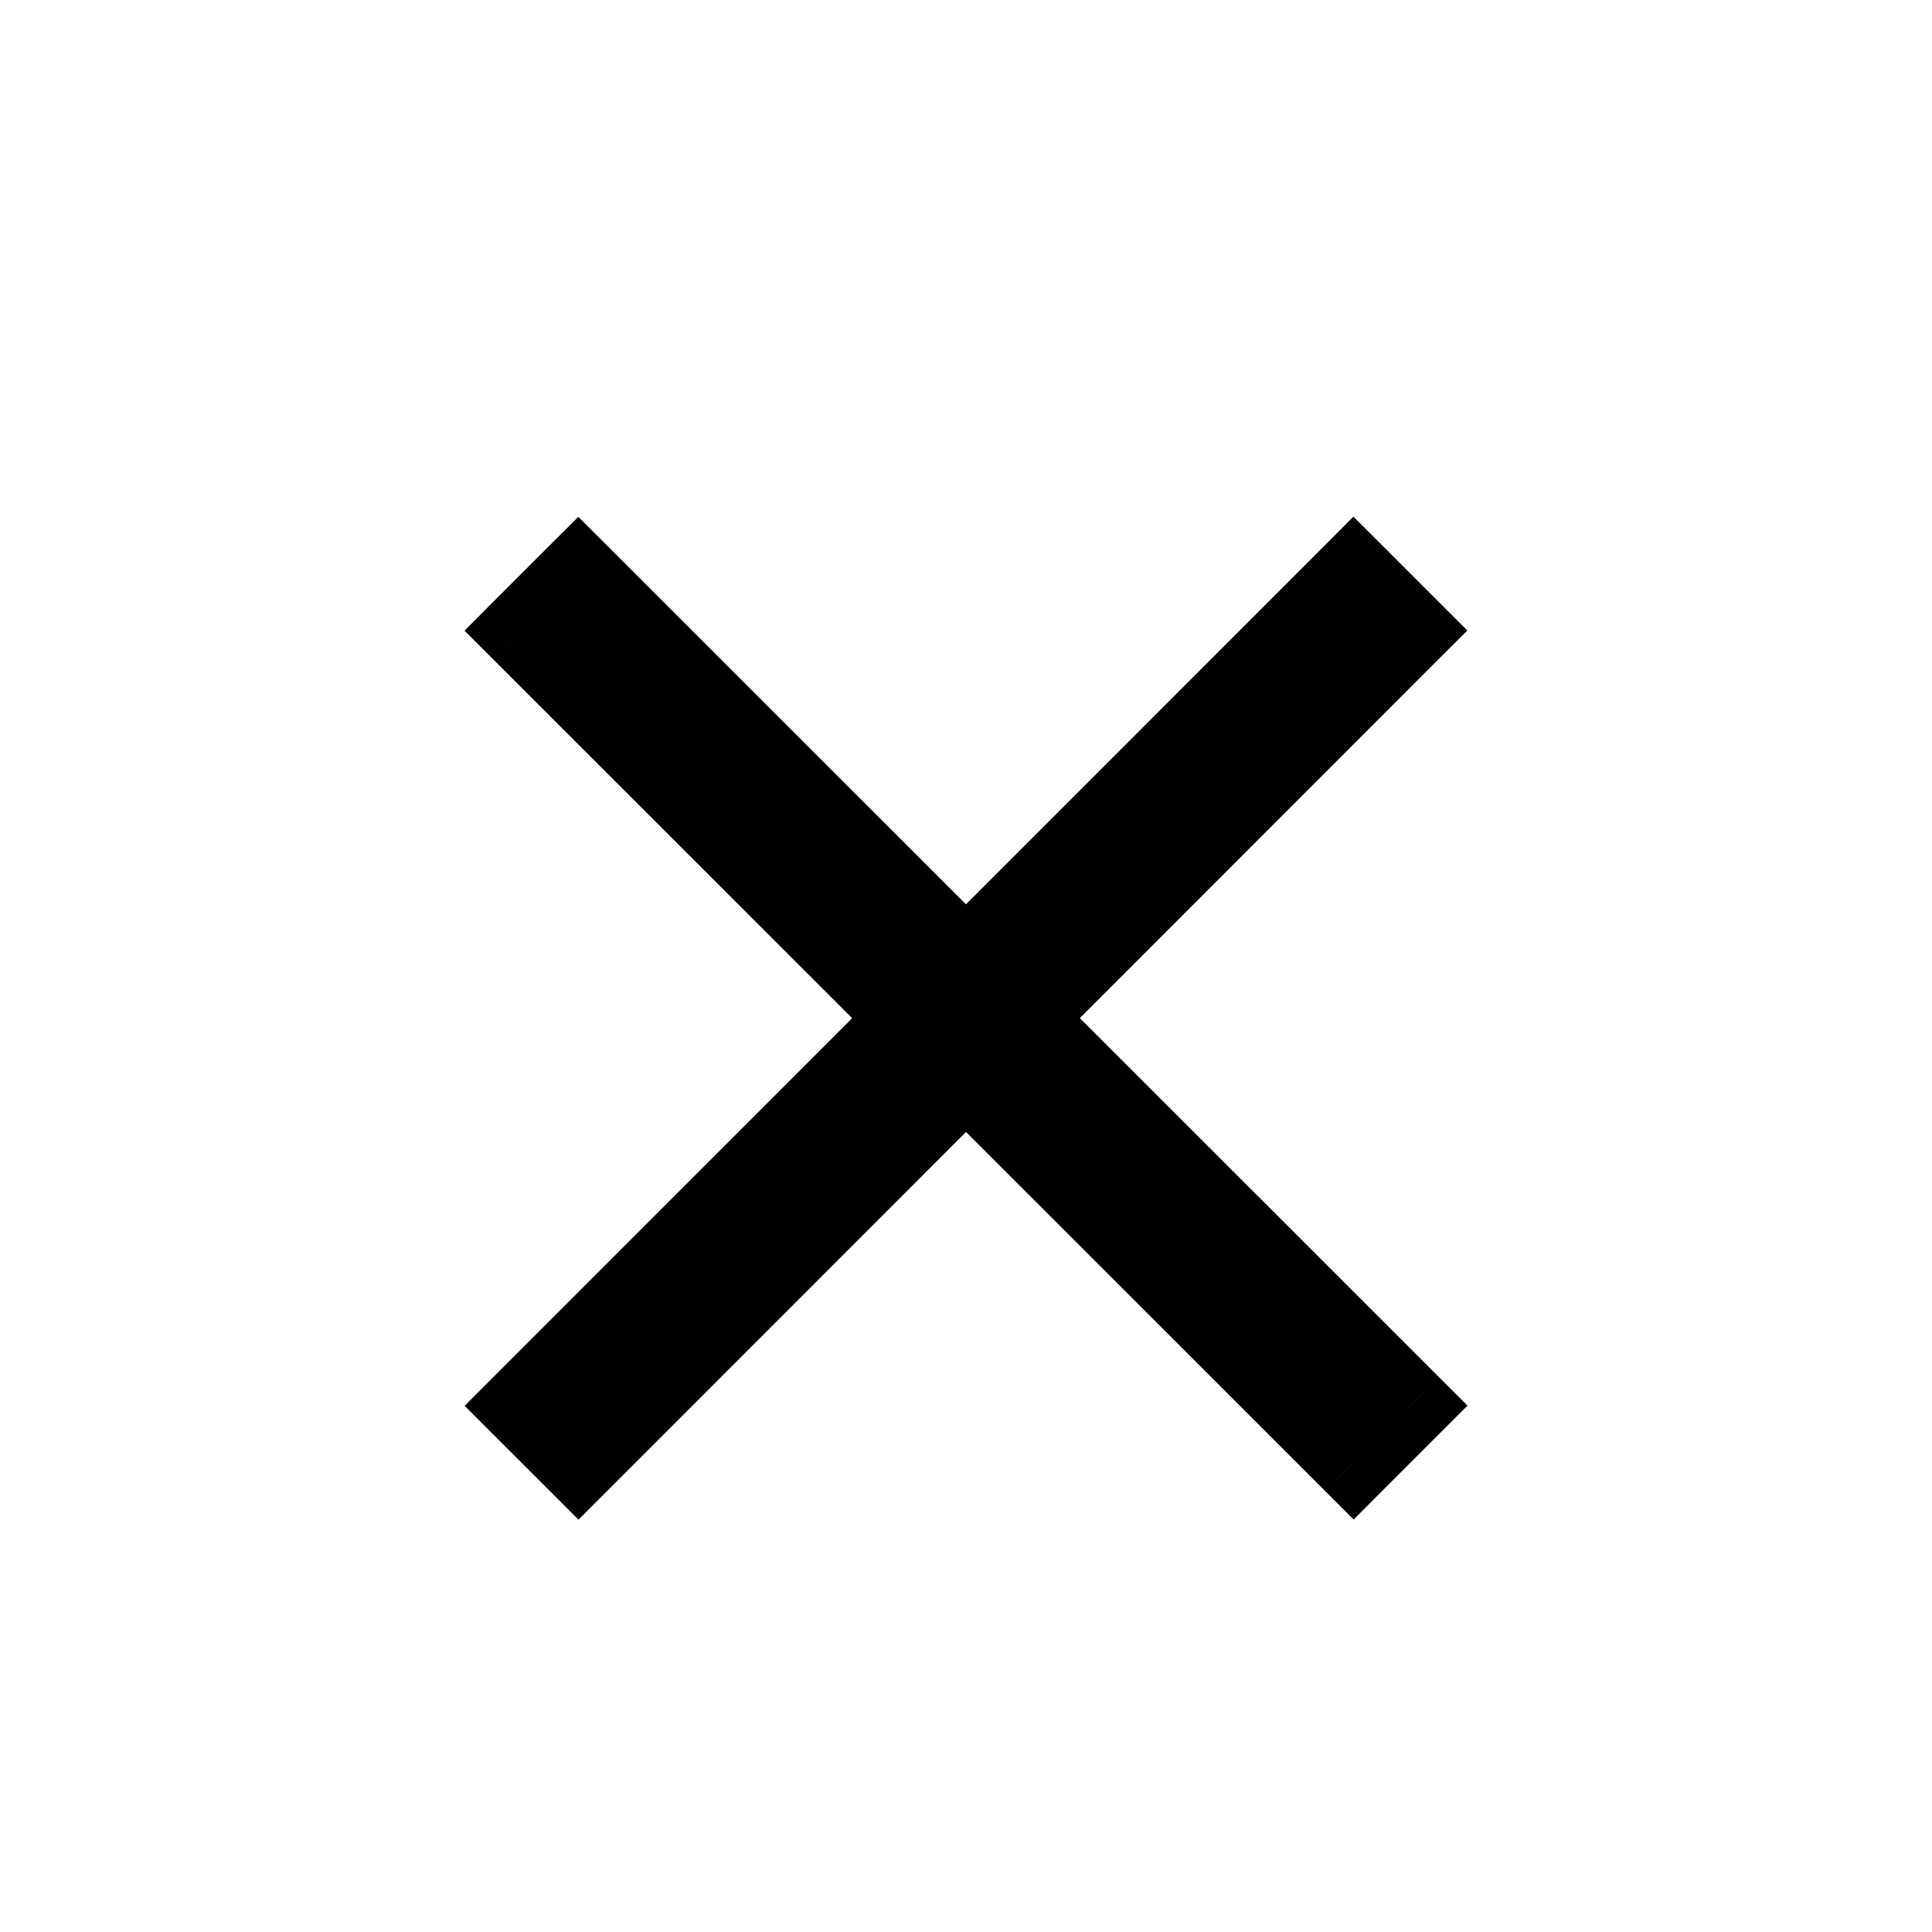 <svg width="24" height="24" viewBox="0 0 24 24" fill="none" xmlns="http://www.w3.org/2000/svg">
<path d="M7.186 18.17L6.833 18.524L7.186 18.878L7.54 18.524L7.186 18.17ZM17.521 7.832L17.874 8.185L18.228 7.832L17.874 7.478L17.521 7.832ZM6.479 17.463L6.125 17.11L5.772 17.464L6.125 17.817L6.479 17.463ZM16.814 7.125L17.167 6.771L16.813 6.418L16.46 6.772L16.814 7.125ZM6.477 7.834L6.123 7.48L5.77 7.834L6.124 8.188L6.477 7.834ZM16.816 18.169L16.462 18.522L16.816 18.876L17.169 18.522L16.816 18.169ZM7.184 7.127L7.538 6.773L7.184 6.42L6.83 6.773L7.184 7.127ZM17.523 17.462L17.876 17.815L18.23 17.461L17.876 17.108L17.523 17.462ZM7.54 18.524L17.874 8.185L17.167 7.478L6.832 17.817L7.54 18.524ZM6.125 17.817L6.833 18.524L7.539 17.817L6.832 17.11L6.125 17.817ZM16.46 6.772L6.125 17.11L6.832 17.817L17.167 7.478L16.46 6.772ZM17.874 7.478L17.167 6.771L16.46 7.479L17.167 8.186L17.874 7.478ZM6.124 8.188L16.462 18.522L17.169 17.815L6.831 7.48L6.124 8.188ZM6.83 6.773L6.123 7.48L6.831 8.187L7.538 7.48L6.83 6.773ZM17.876 17.108L7.538 6.773L6.831 7.48L17.169 17.815L17.876 17.108ZM17.169 18.522L17.876 17.815L17.169 17.108L16.462 17.815L17.169 18.522Z" fill="black"/>
</svg>
